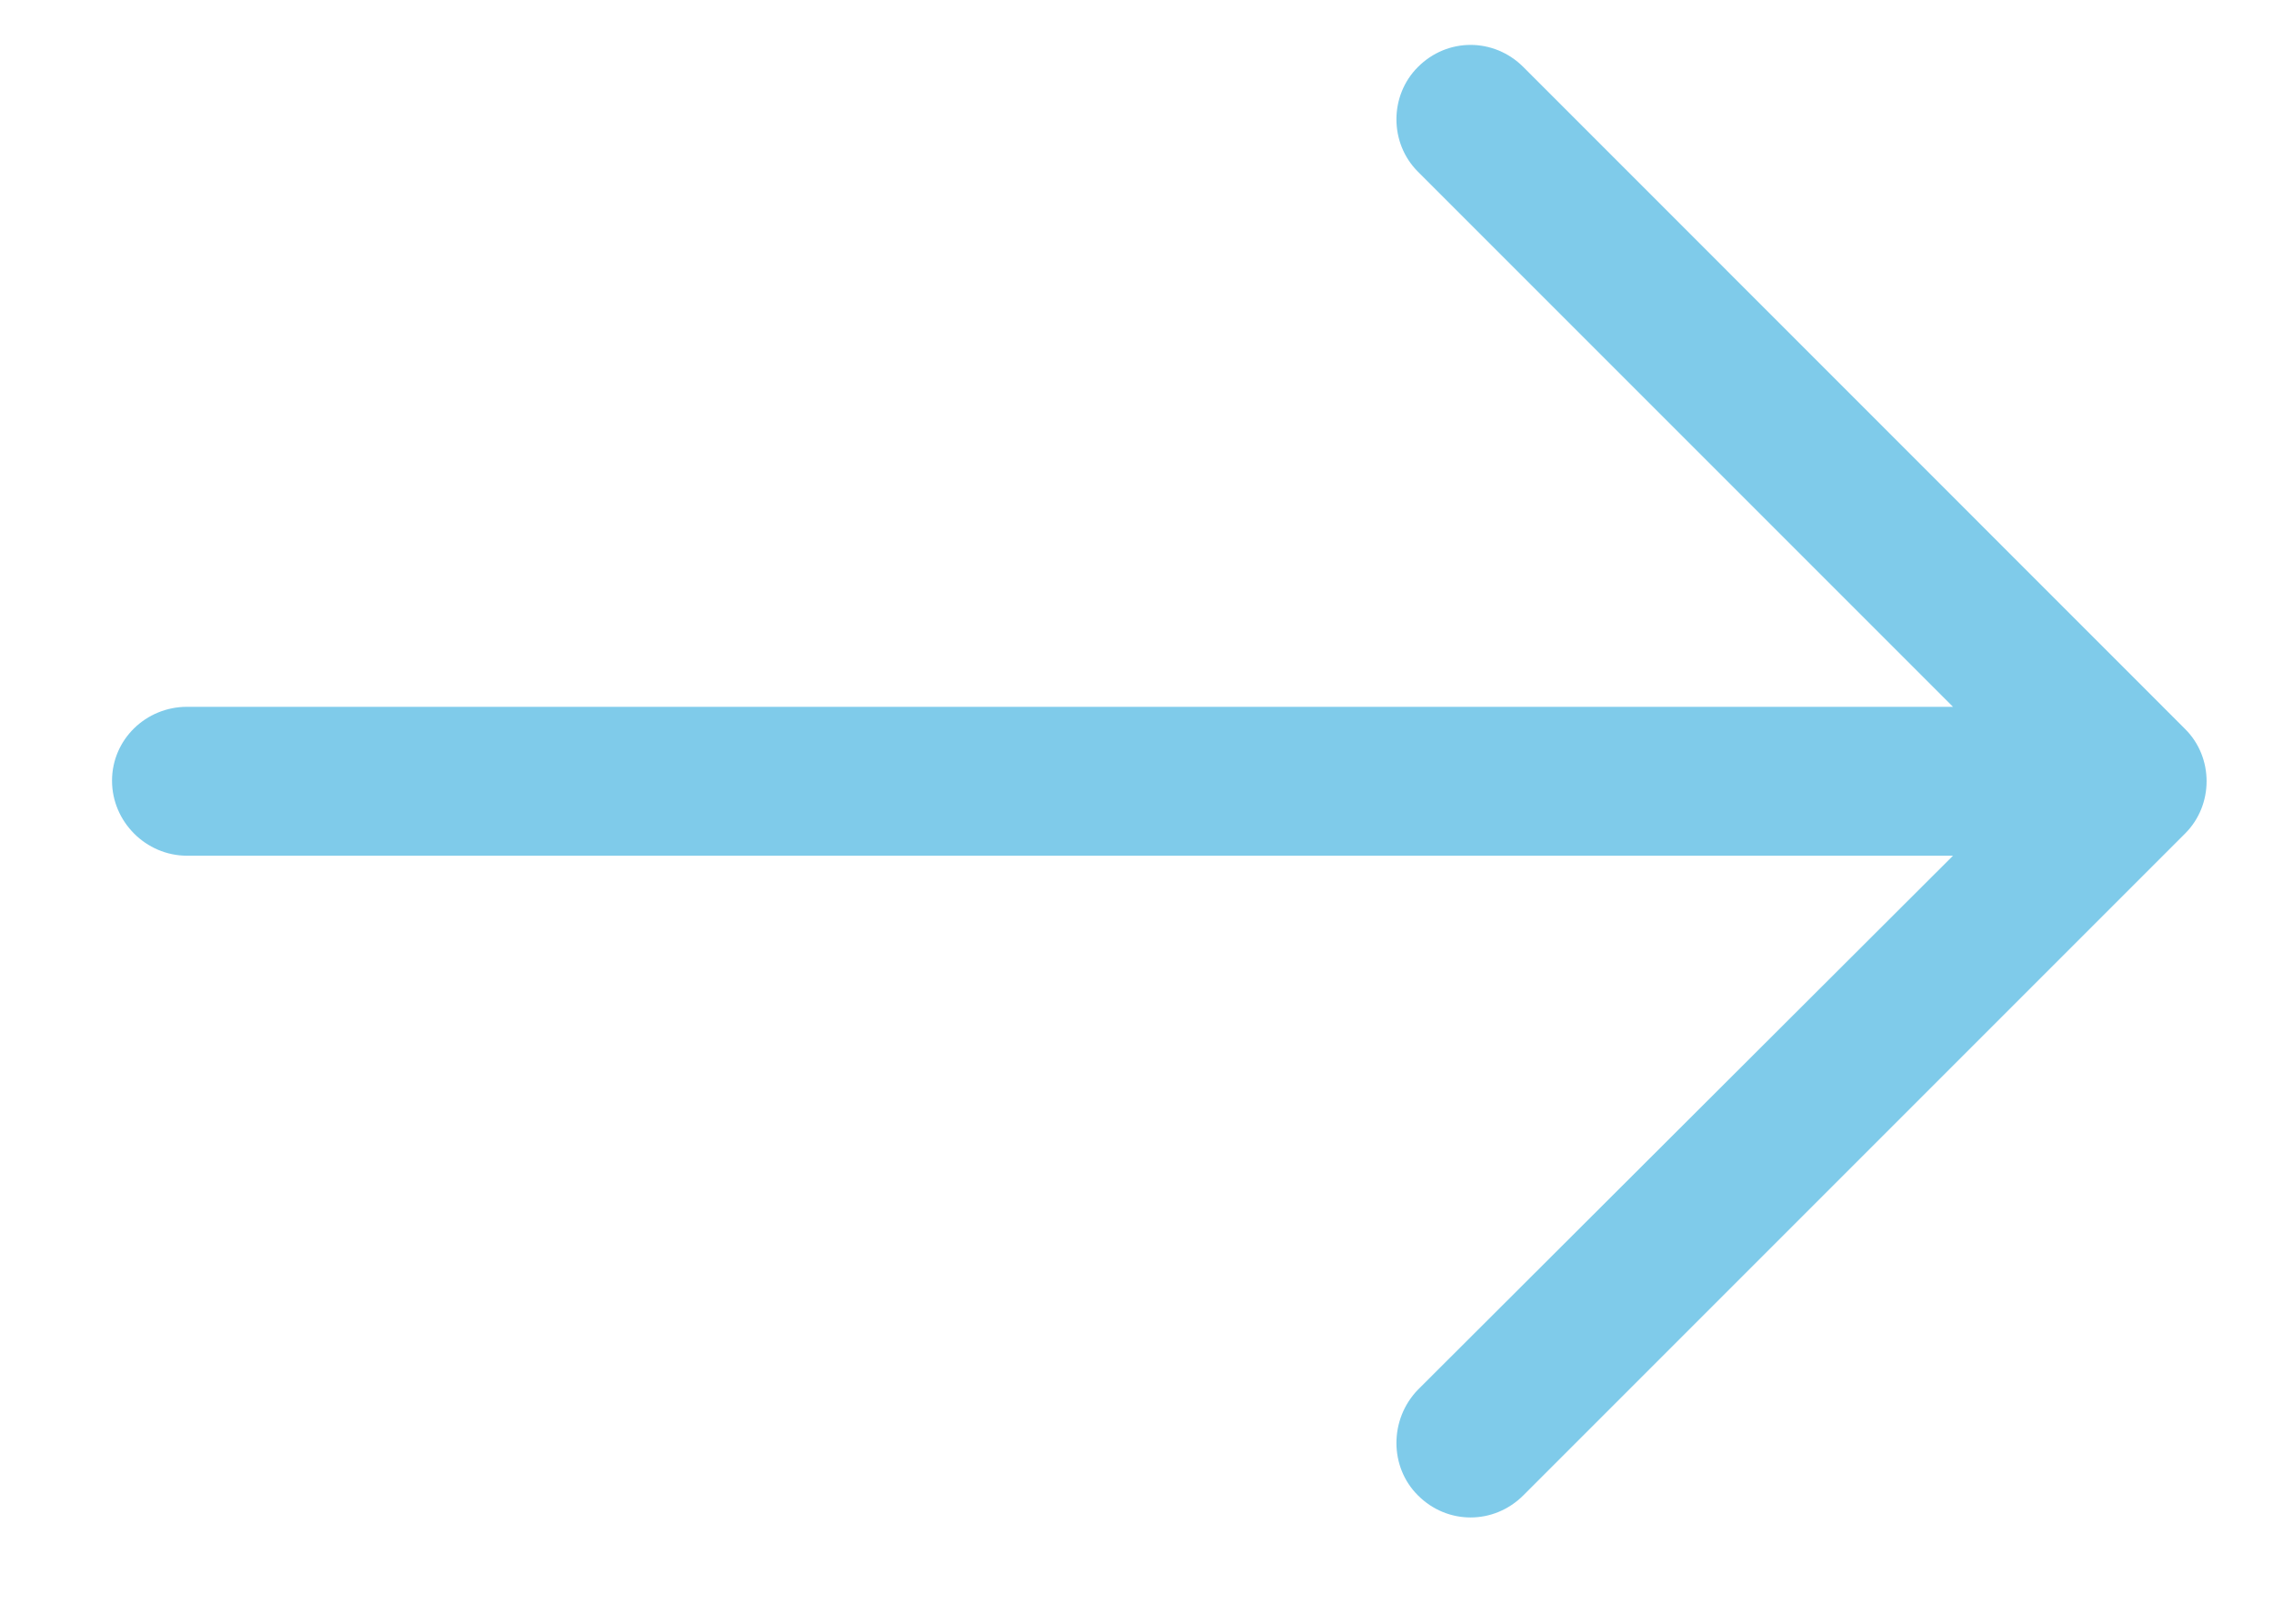 <?xml version="1.0" encoding="UTF-8"?>
<svg width="14px" height="10px" viewBox="0 0 14 10" version="1.1" xmlns="http://www.w3.org/2000/svg" xmlns:xlink="http://www.w3.org/1999/xlink">
    <!-- Generator: Sketch 61.2 (89653) - https://sketch.com -->
    <title>left-arrow copy</title>
    <desc>Created with Sketch.</desc>
    <g id="Color-Change" stroke="none" stroke-width="1" fill="none" fill-rule="evenodd" opacity="0.5">
        <g id="icons" transform="translate(-924, -641)" fill="#0098D6" fill-rule="nonzero">
            <g id="back-arrow-copy-2" transform="translate(931, 646) scale(-1, 1) translate(-931, -646) translate(909, 624)">
                <g id="left-arrow-copy" transform="translate(15, 17)">
                    <path d="M4.617,0.413 C4.799,0.231 5.086,0.231 5.267,0.413 C5.443,0.589 5.443,0.881 5.267,1.057 L1.971,4.353 L12.848,4.353 C13.101,4.353 13.31,4.554 13.31,4.808 C13.31,5.061 13.101,5.27 12.848,5.27 L1.971,5.27 L5.267,8.559 C5.443,8.741 5.443,9.034 5.267,9.209 C5.086,9.391 4.799,9.391 4.617,9.209 L0.541,5.133 C0.365,4.957 0.365,4.665 0.541,4.49 L4.617,0.413 Z" id="arrow"></path>
                </g>
            </g>
        </g>
    </g>
</svg>